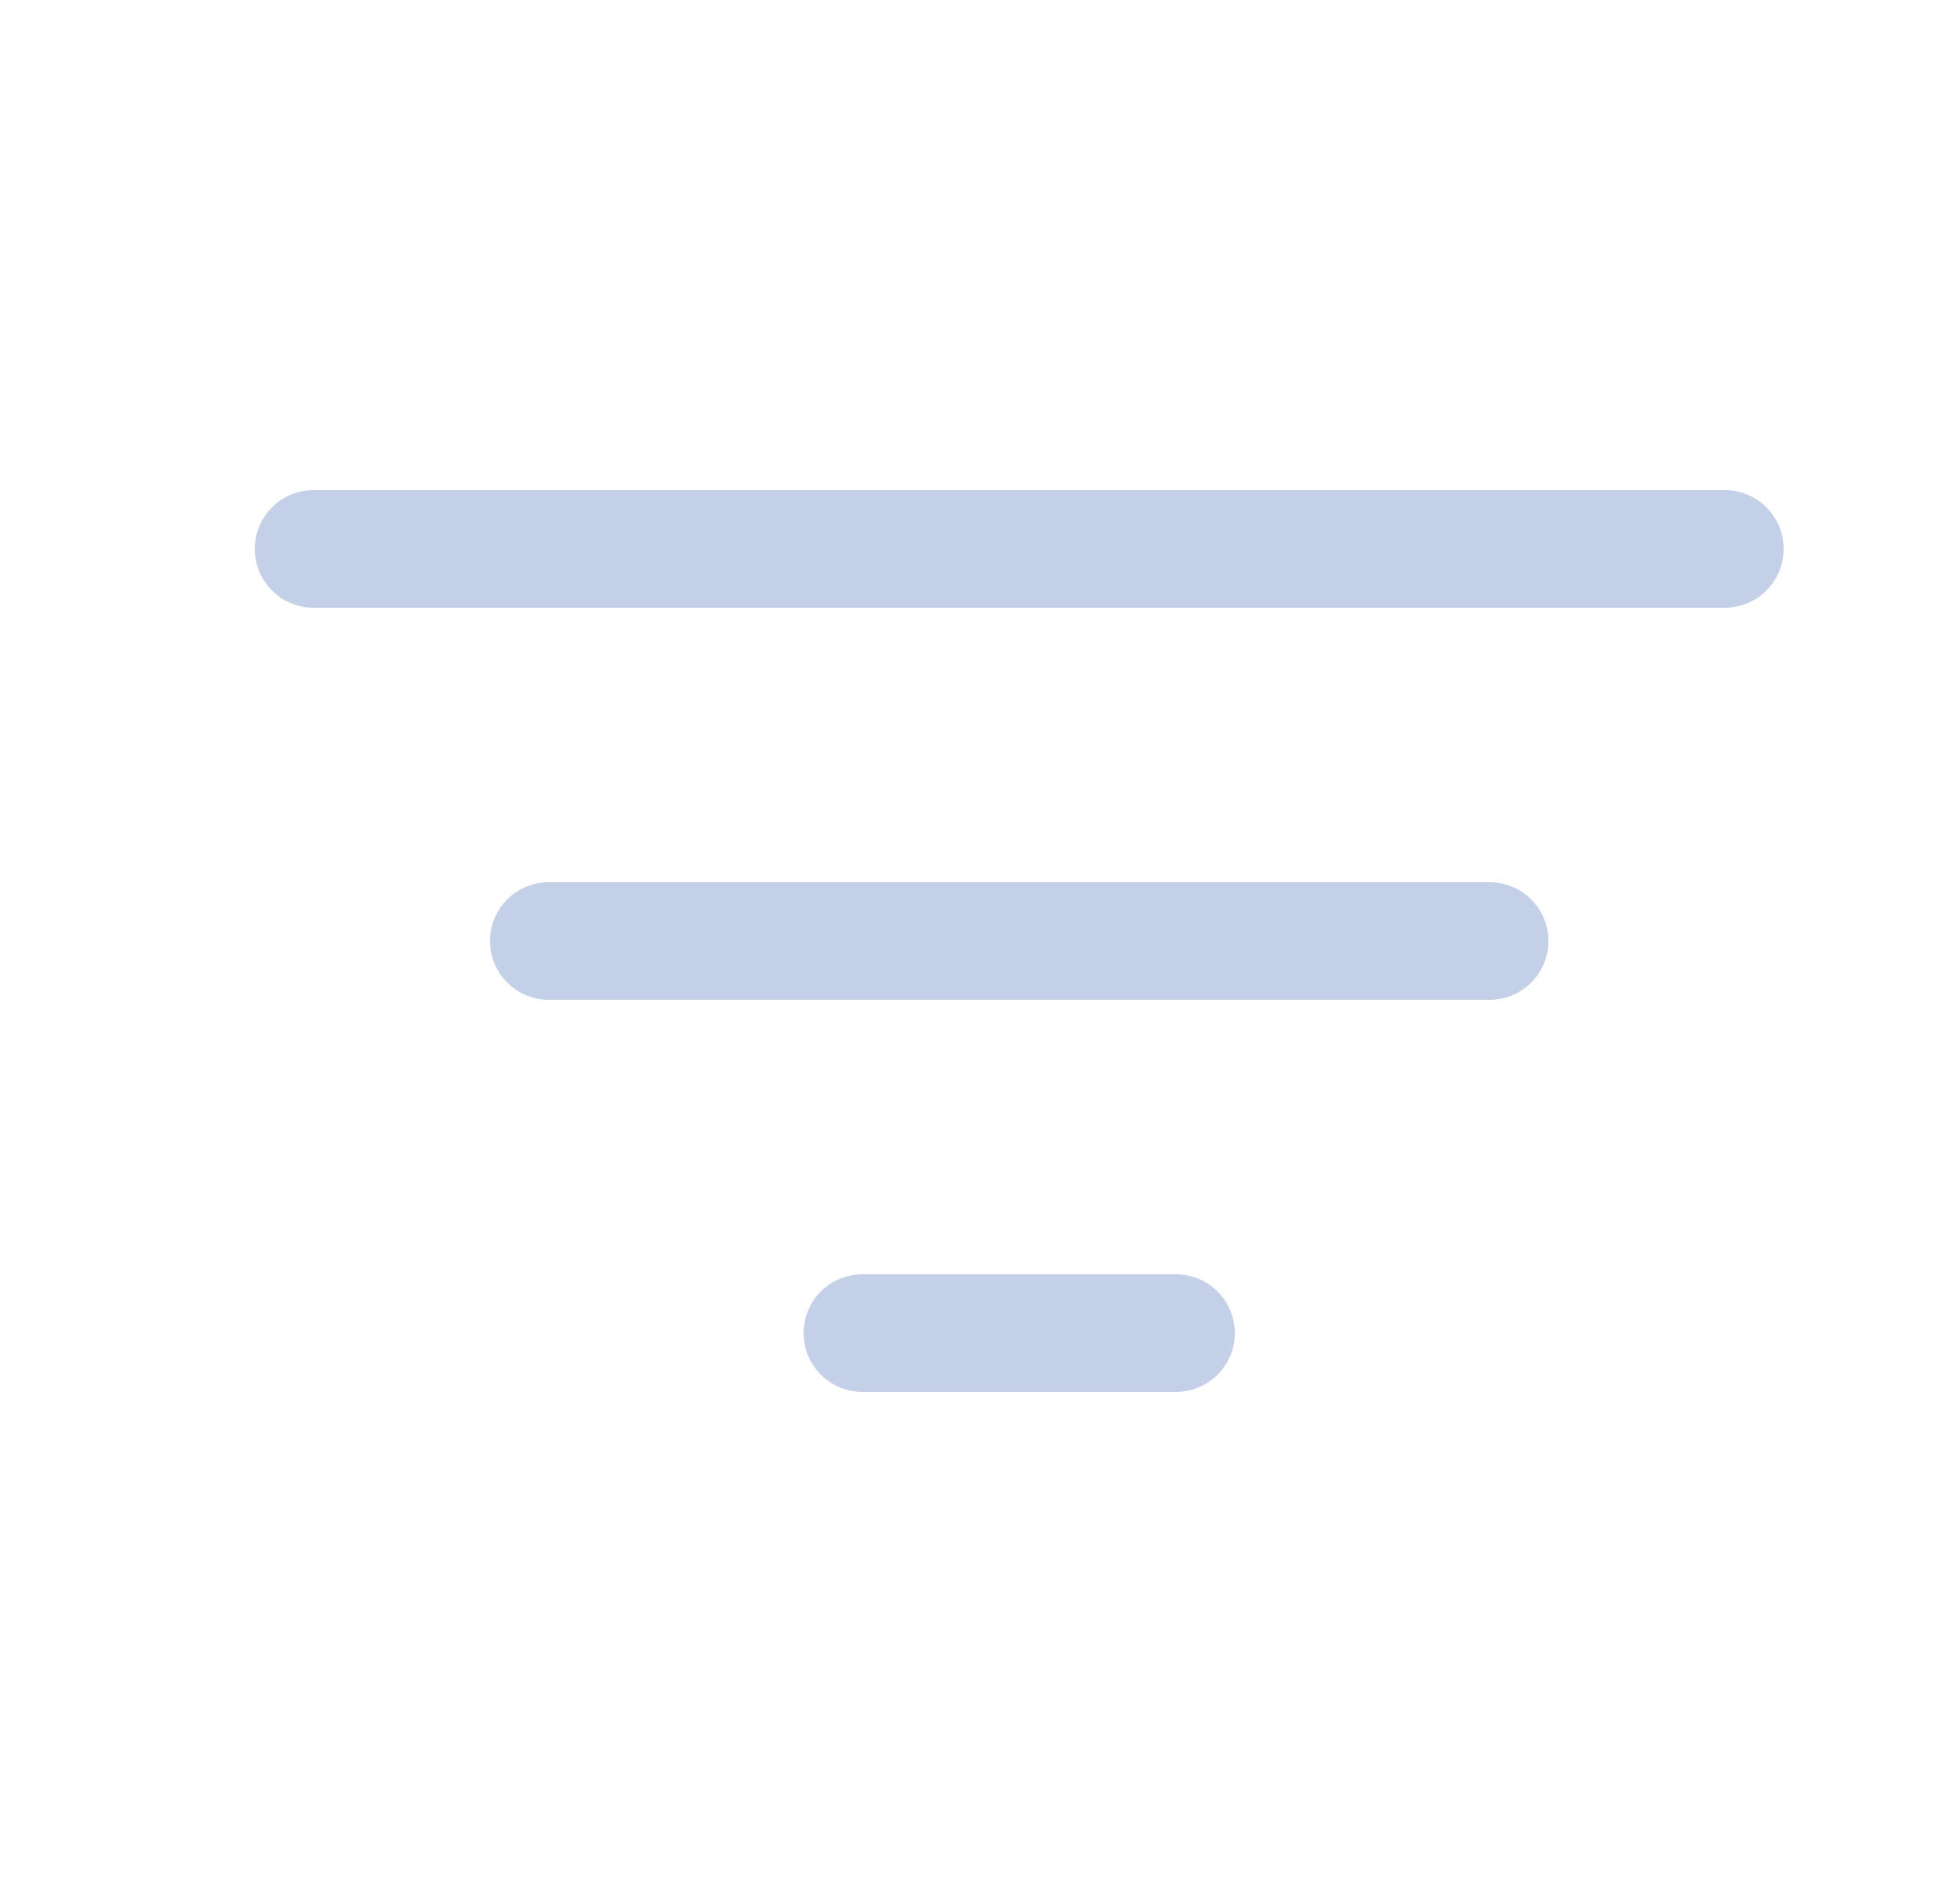 <svg width="25" height="24" viewBox="0 0 25 24" fill="none" xmlns="http://www.w3.org/2000/svg">
<path d="M4 7H22" stroke="#C4D0E8" stroke-width="1.5" stroke-linecap="round"/>
<path d="M7 12H19" stroke="#C4D0E8" stroke-width="1.5" stroke-linecap="round"/>
<path d="M11 17H15" stroke="#C4D0E8" stroke-width="1.5" stroke-linecap="round"/>
</svg>
